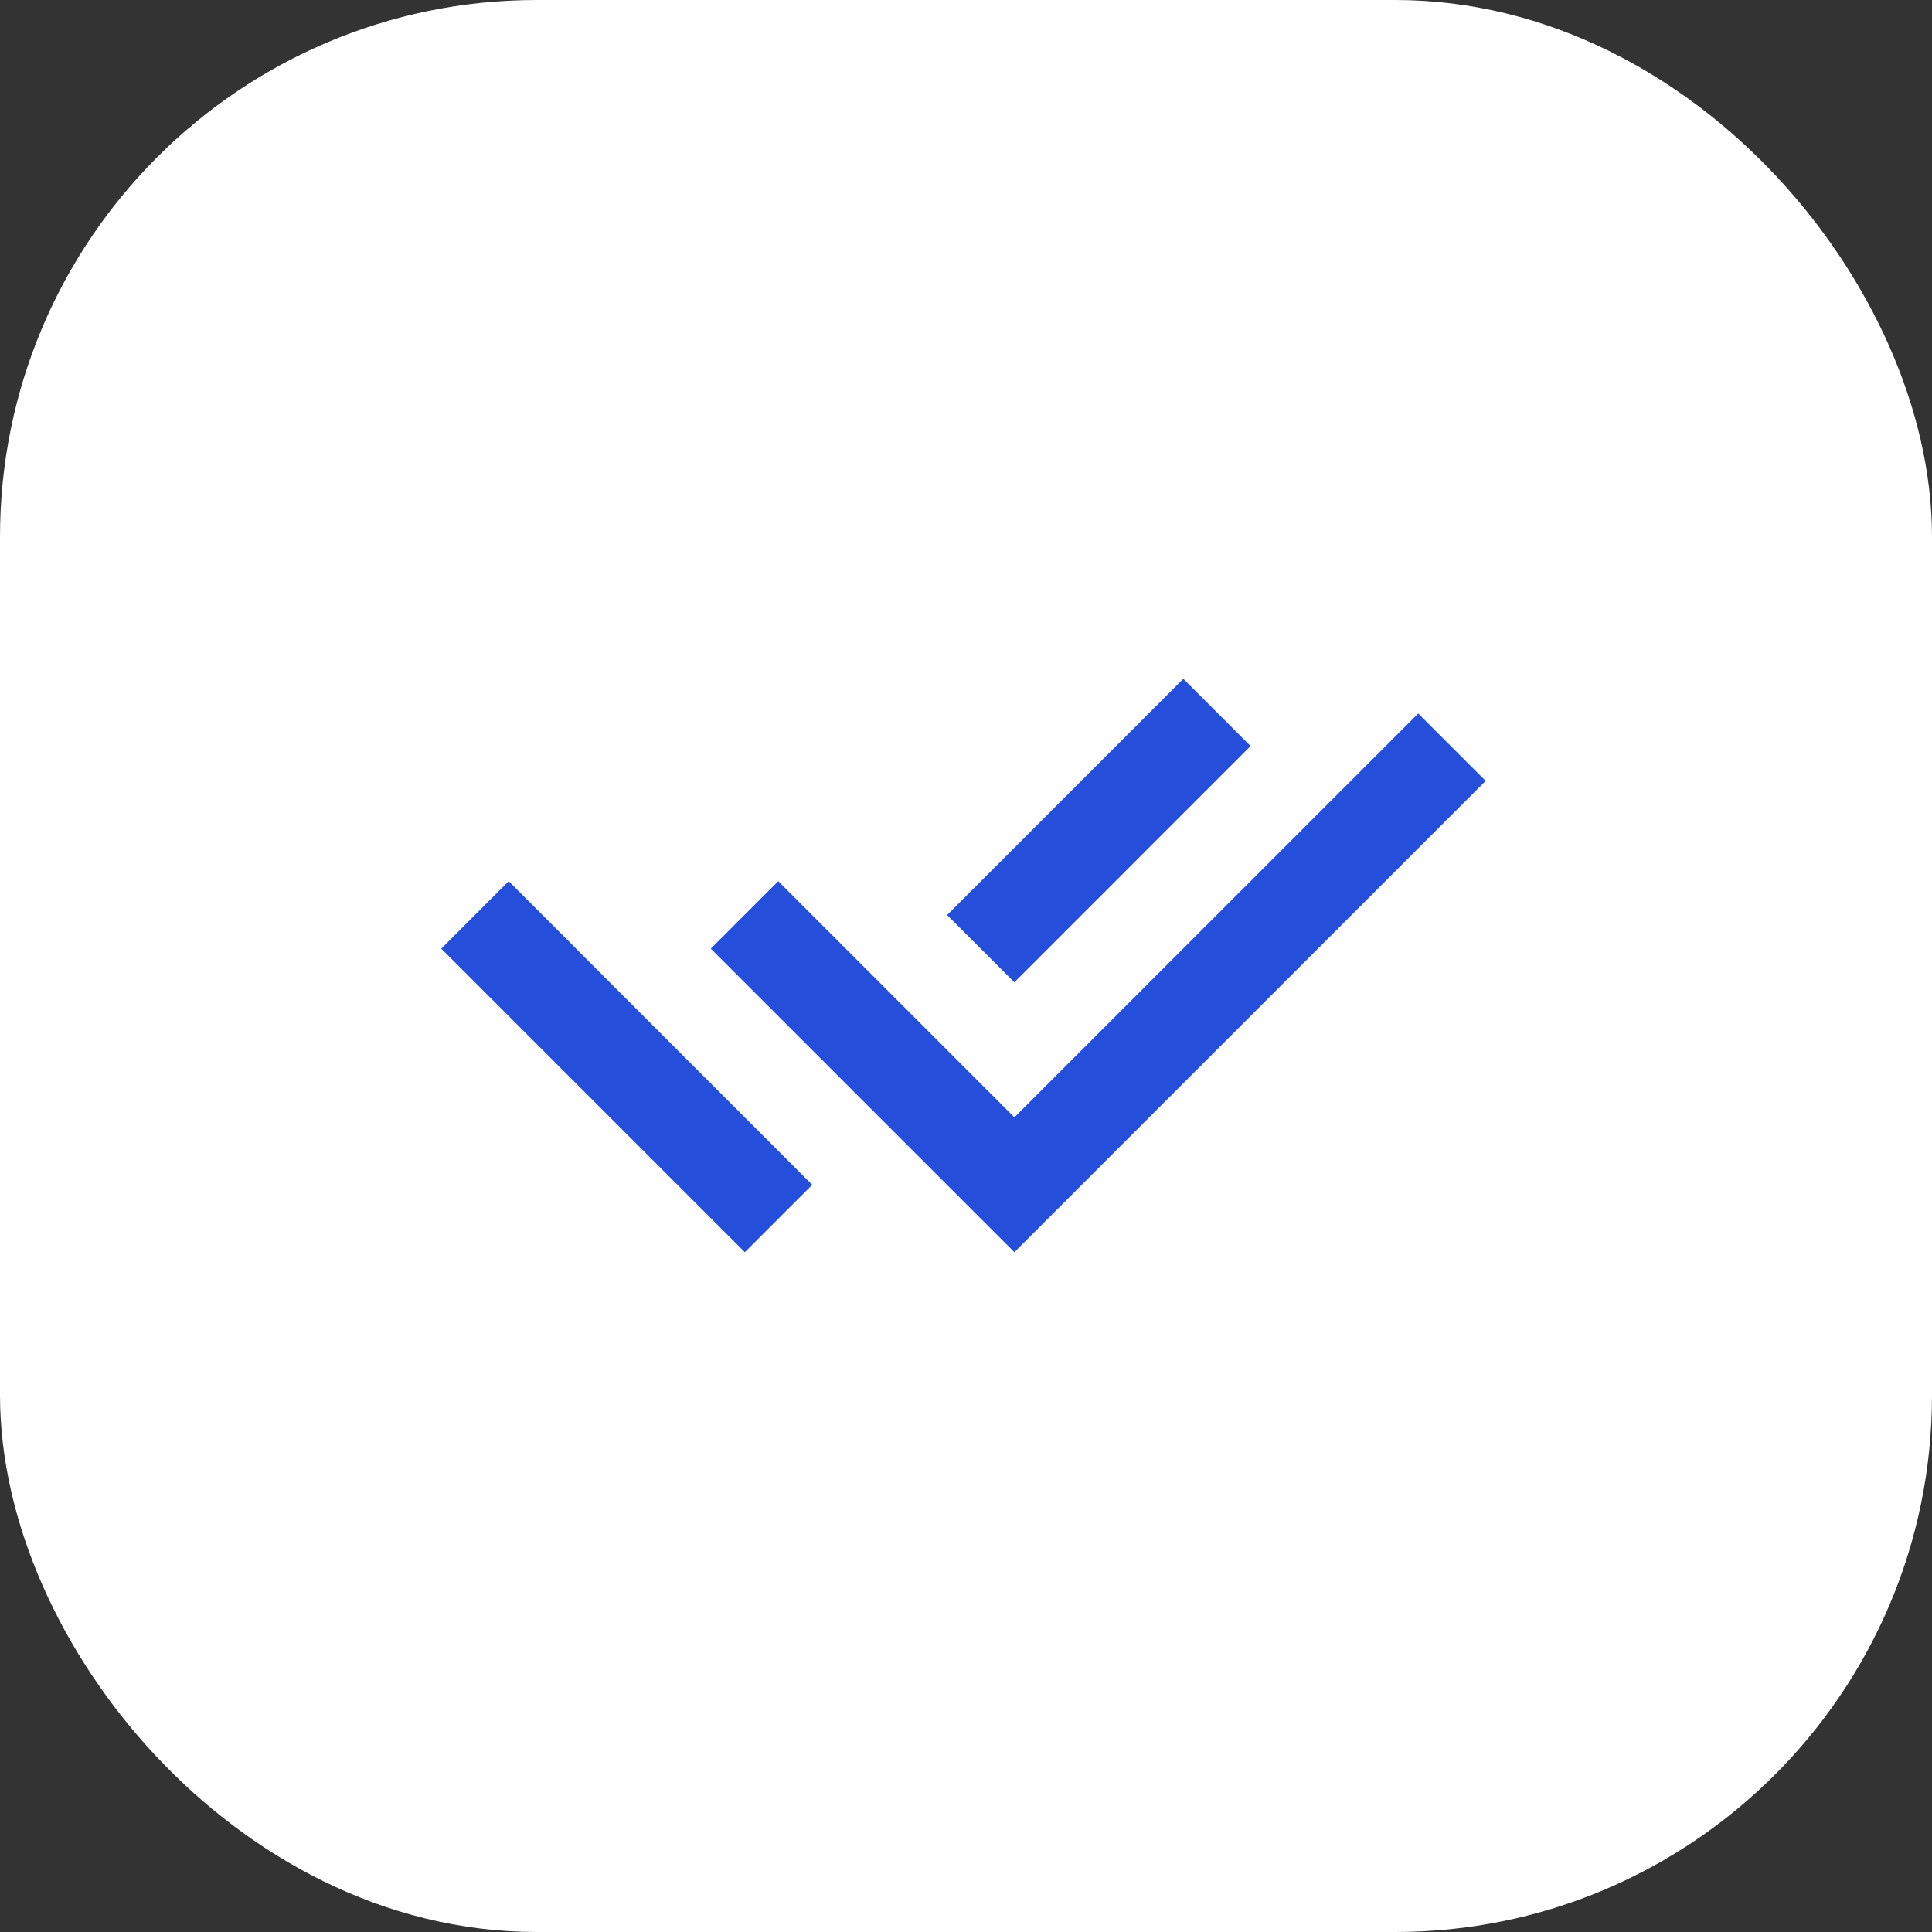 <svg width="108" height="108" viewBox="0 0 108 108" fill="none" xmlns="http://www.w3.org/2000/svg">
<rect x="0" y="0" width="108" height="108" fill="#333333" stroke="none"/>
<rect x="5" y="5" width="98" height="98" rx="25" fill="white"/>
<rect x="5" y="5" width="98" height="98" rx="25" stroke="#FFFFFF" stroke-width="10"/>
<g clip-path="url(#clip0_1637_5929)">
<path d="M52.938 58.693L56.704 62.459L79.28 39.883L83.05 43.653L56.704 70L39.733 53.029L43.504 49.259L49.17 54.925L52.938 58.691V58.693ZM52.944 51.152L66.149 37.944L69.909 41.704L56.704 54.912L52.944 51.152ZM45.405 66.232L41.637 70L24.666 53.029L28.437 49.259L32.205 53.027L32.203 53.029L45.405 66.232Z" fill="#254EDB"/>
</g>
<defs>
<clipPath id="clip0_1637_5929">
<rect width="64" height="64" fill="white" transform="translate(22 22)"/>
</clipPath>
</defs>
</svg>
